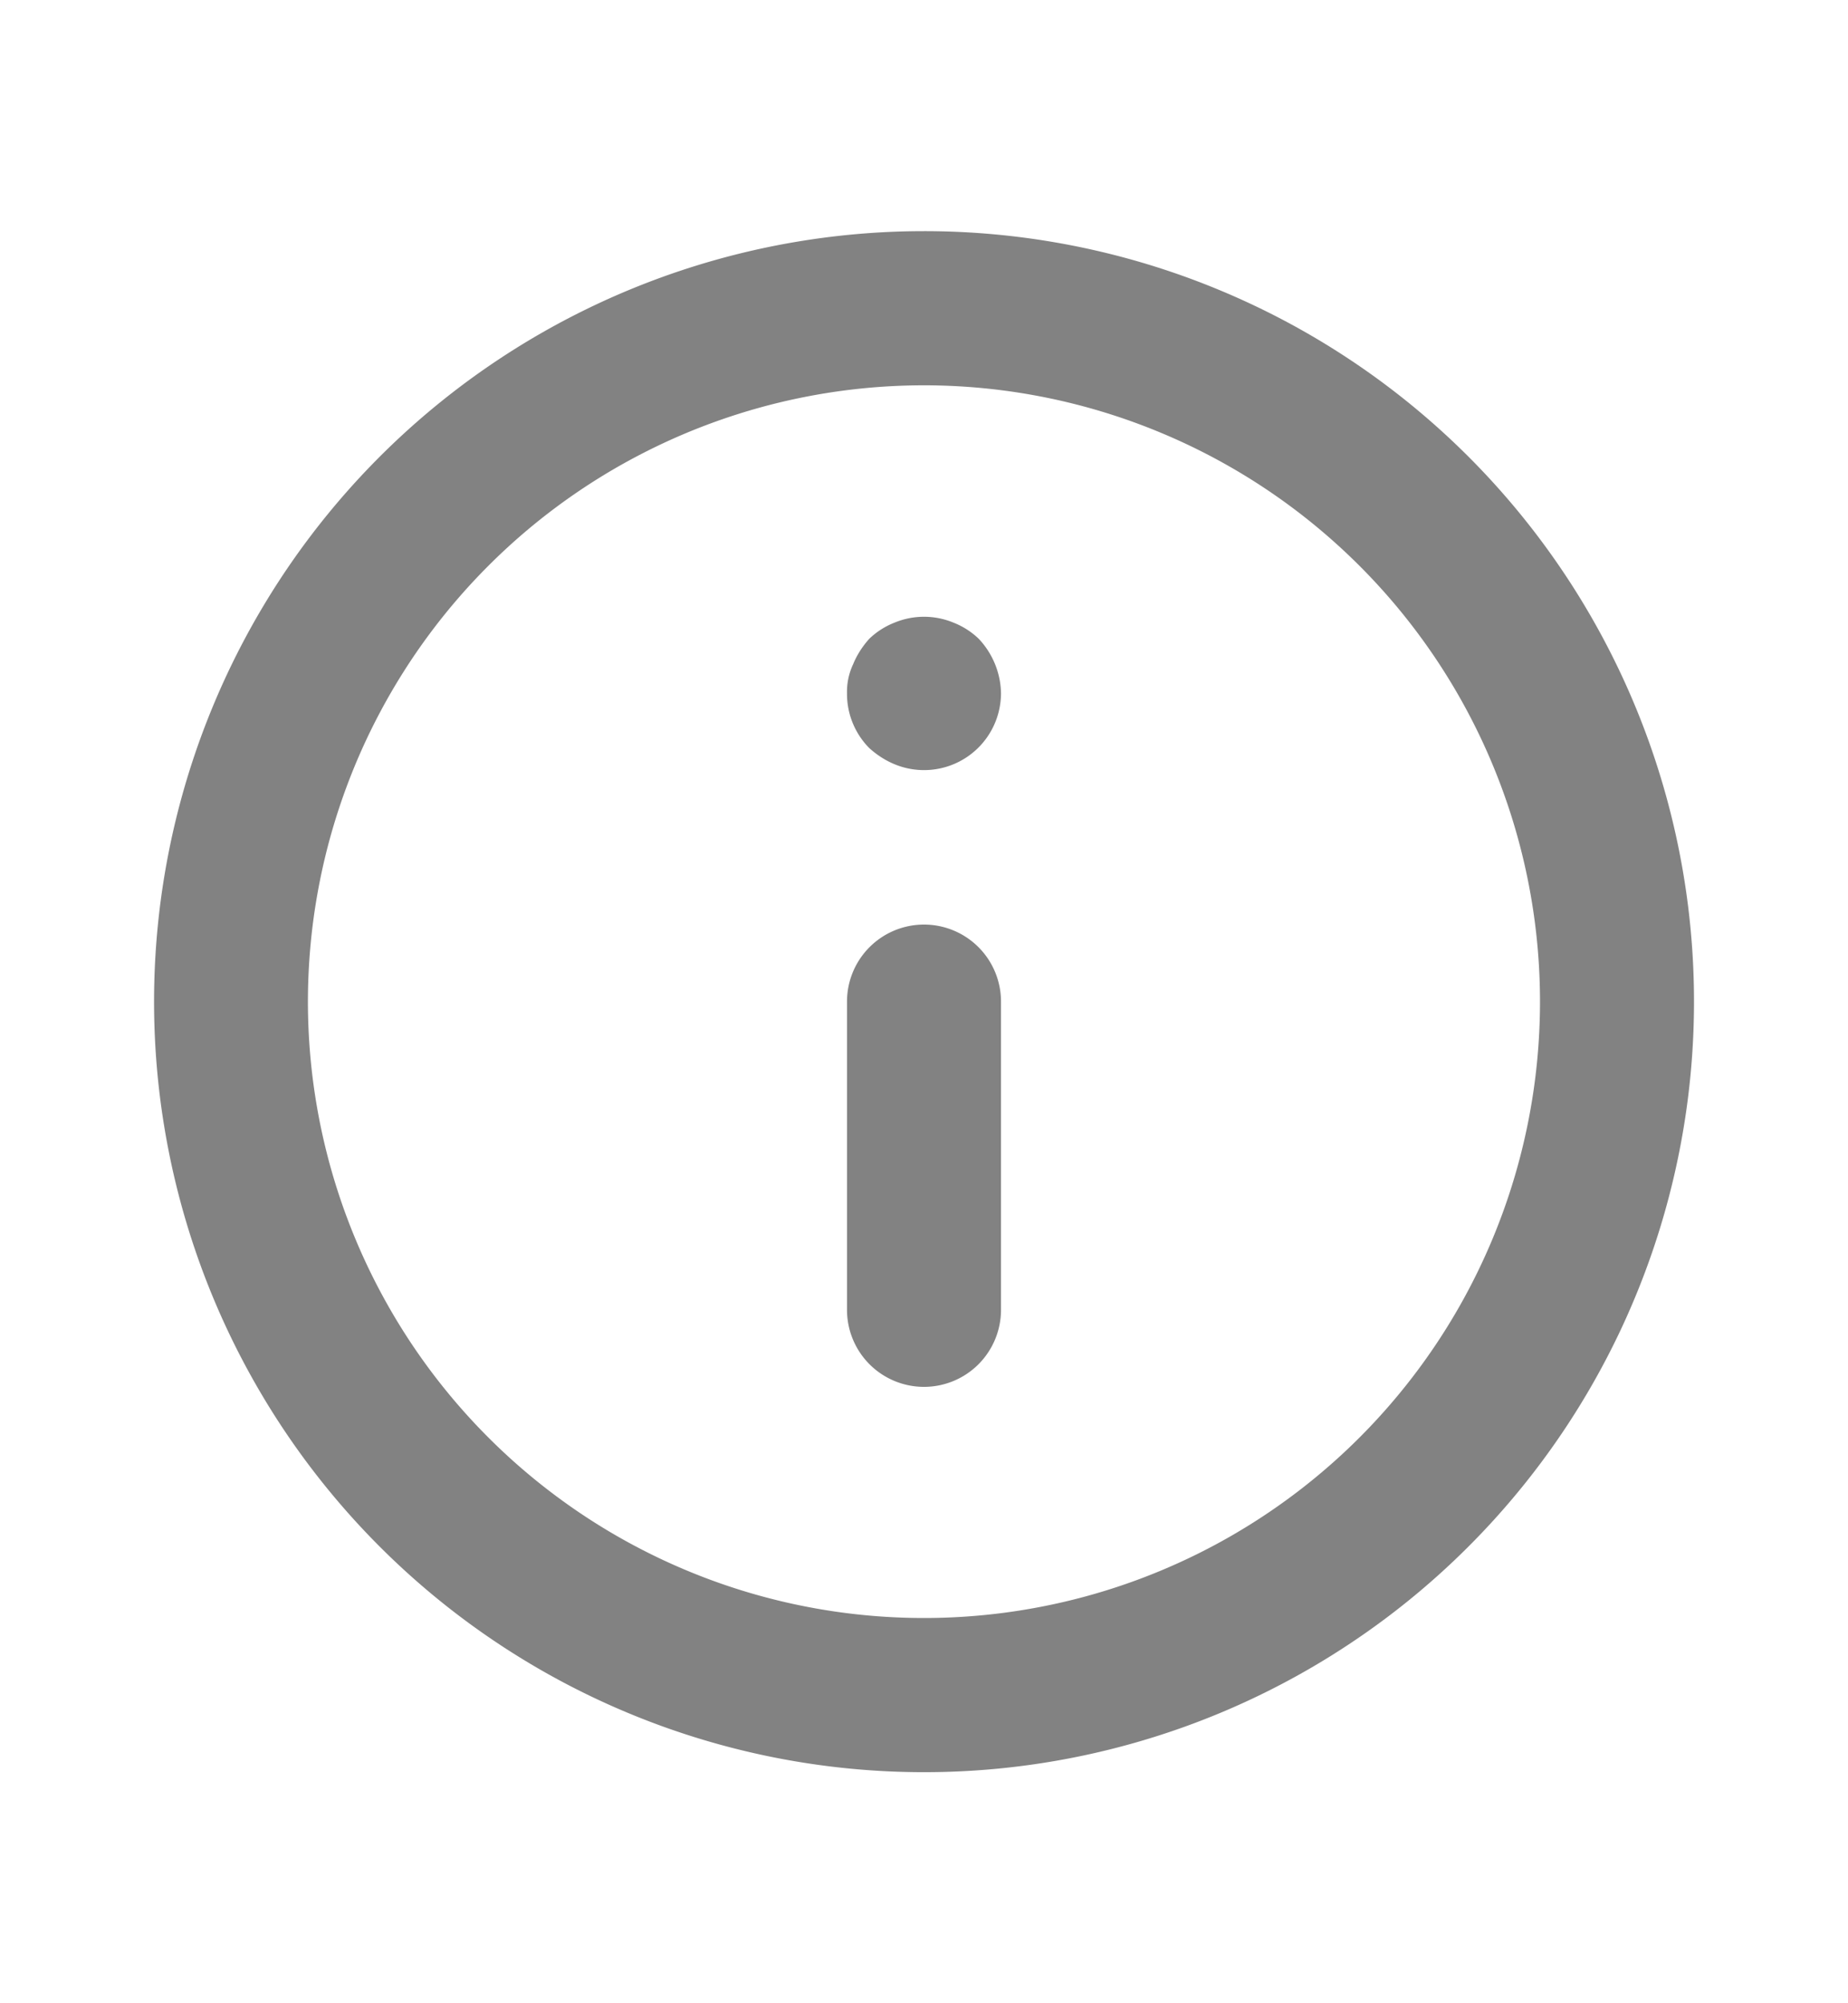 <svg xmlns="http://www.w3.org/2000/svg" width="12" height="13" fill="none"  xmlns:v="https://vecta.io/nano"><path d="M6 6a.5.5 0 0 0-.5.5v2A.5.5 0 0 0 6 9a.5.5 0 0 0 .5-.5v-2A.5.5 0 0 0 6 6zm.19-1.96a.5.5 0 0 0-.38 0 .5.5 0 0 0-.165.105c-.044.049-.08.104-.105.165a.42.42 0 0 0-.04.19.5.5 0 0 0 .145.355c.049.044.104.08.165.105a.5.5 0 0 0 .467-.046A.5.5 0 0 0 6.5 4.5c-.002-.132-.054-.259-.145-.355a.5.5 0 0 0-.165-.105zM6 1.5a5 5 0 0 0-4.619 3.087 5 5 0 0 0 1.084 5.449 5 5 0 0 0 5.449 1.084A5 5 0 0 0 11 6.5a5 5 0 0 0-1.464-3.536A5 5 0 0 0 6 1.5zm0 9a4 4 0 0 1-3.696-2.469 4 4 0 0 1 .867-4.359 4 4 0 0 1 4.359-.867A4 4 0 0 1 10 6.5a4 4 0 0 1-4 4z" fill="#828282"/></svg>